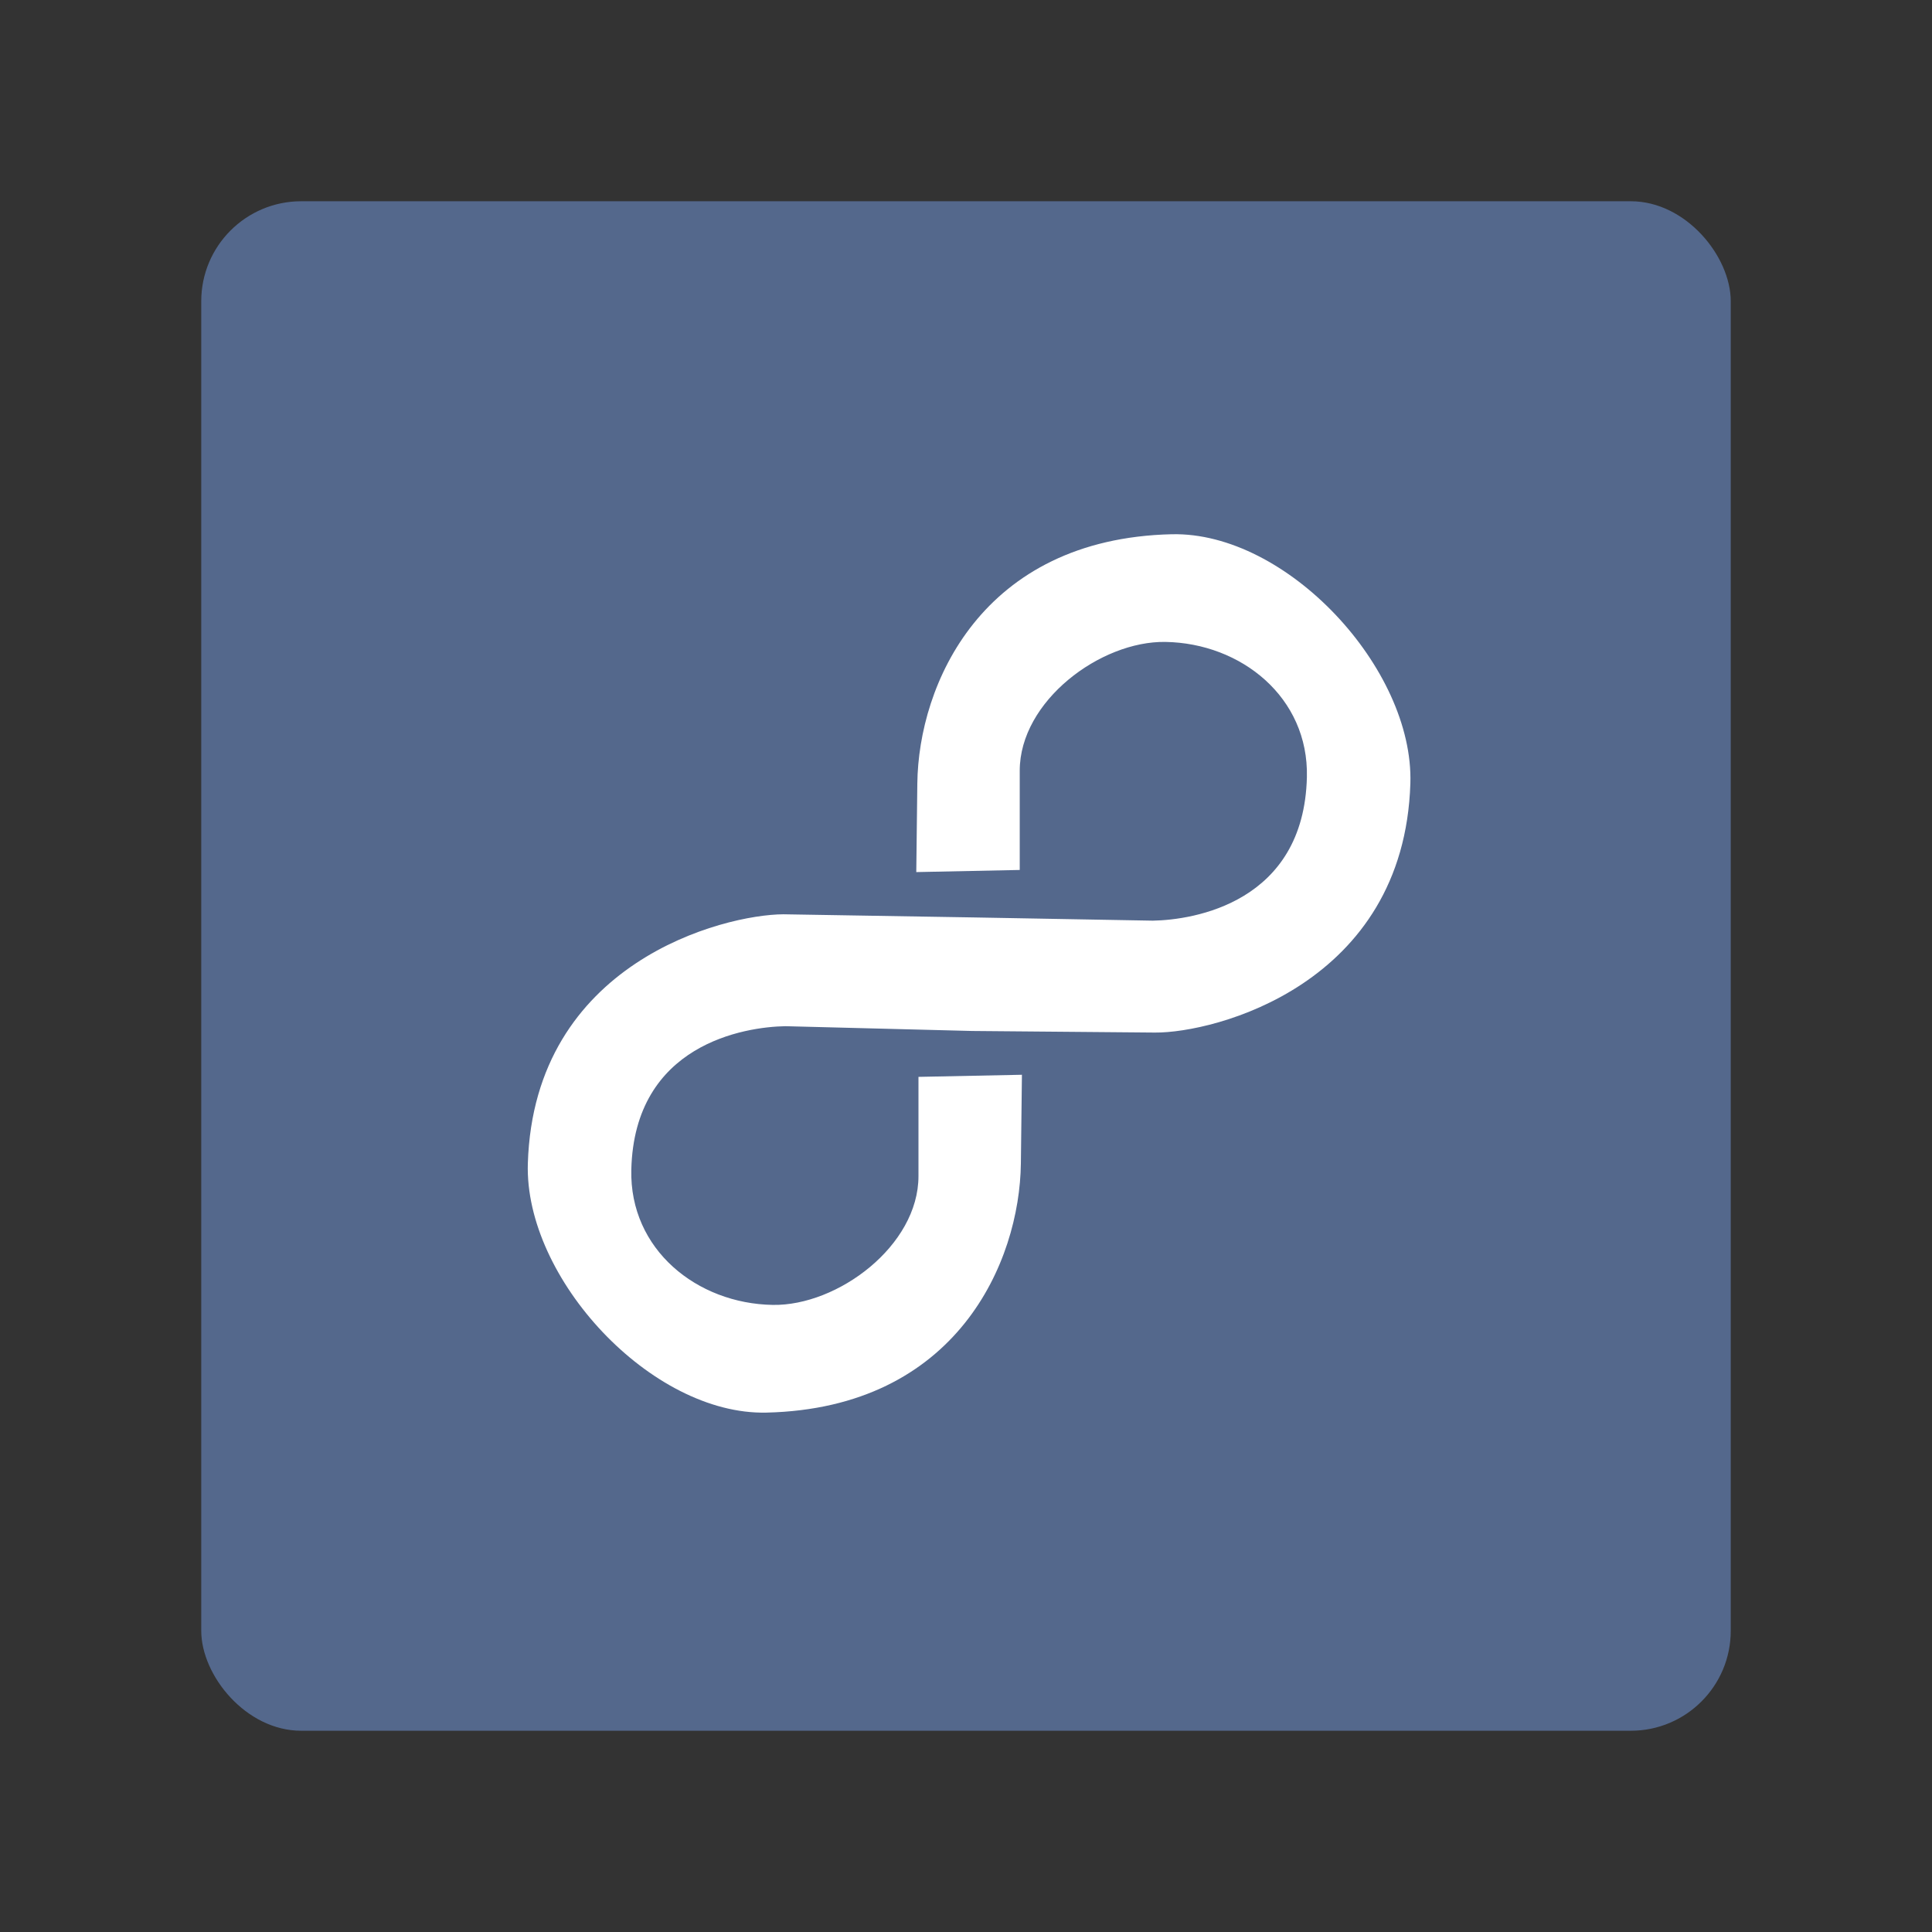 <svg width="192" height="192" version="1.1" viewBox="0 0 192 192" xmlns="http://www.w3.org/2000/svg">
 <rect x="0" y="0" width="192" height="192" fill="#333333" stroke="none"/>
 <rect x="20" y="20" width="152" height="152" rx="9.935" opacity=".63" style="fill:#54688c;opacity:1"/>
 <path d="m116.45 53.092c-18.93 0.44-25.171 14.972-25.287 24.76l-0.104 8.815 10.281-0.211v-9.861c0-6.928 8.038-12.908 14.479-12.801 7.529 0.125 14.244 5.506 14.059 13.43-0.293 12.49-11.277 14.204-15.316 14.27l-17.877-0.322-18.838-0.311c-5.912 0.031-24.769 4.756-25.391 24.76-0.355 11.419 12.279 25.019 23.701 24.762l0.004 0.004 0.004-0.004c6.49e-4 -2e-5 0.001 1e-5 0.002 0 18.93-0.44 25.171-14.974 25.287-24.762l0.104-8.812-10.281 0.209v9.863c0 6.928-8.038 12.906-14.479 12.799-7.529-0.125-14.244-5.506-14.059-13.43 0.293-12.49 11.277-14.202 15.316-14.268l18.555 0.475 18.16 0.158c5.912 0.051 24.769-4.758 25.391-24.762 0.355-11.422-12.286-25.025-23.711-24.76z" style="fill:#fff"/>
</svg>
